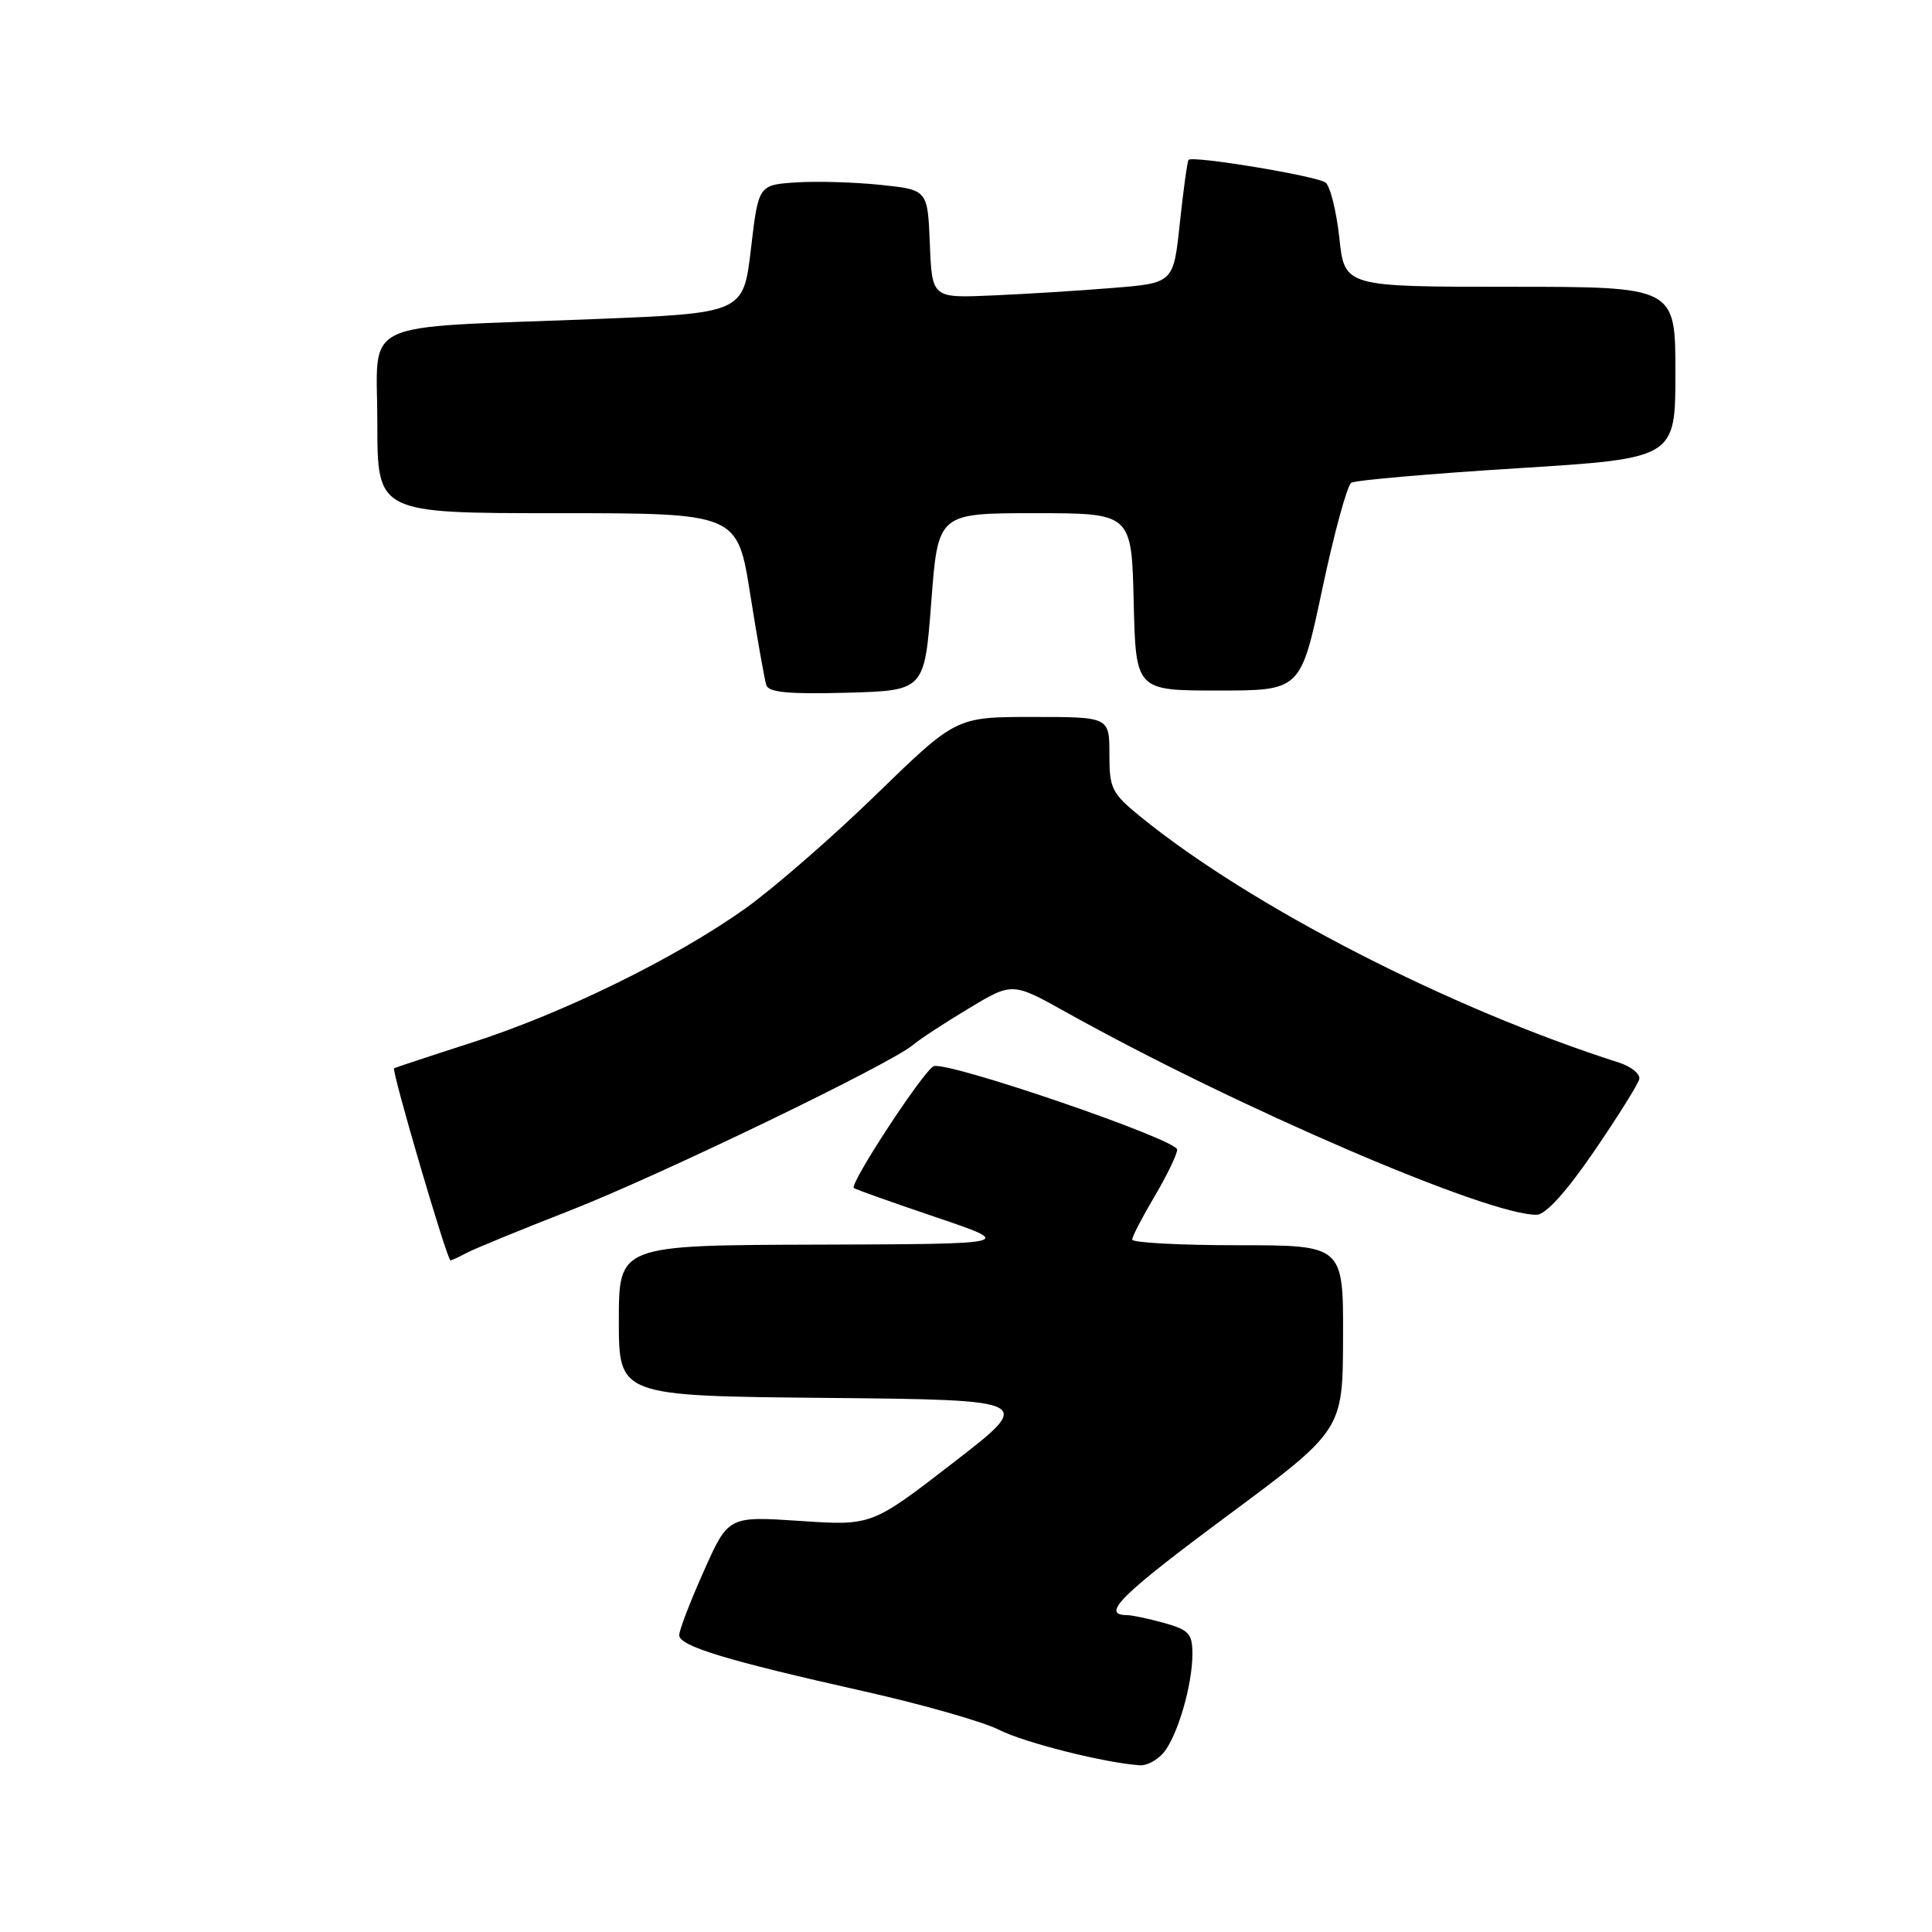 <?xml version="1.0" encoding="UTF-8" standalone="no"?>
<!DOCTYPE svg PUBLIC "-//W3C//DTD SVG 1.1//EN" "http://www.w3.org/Graphics/SVG/1.1/DTD/svg11.dtd" >
<svg xmlns="http://www.w3.org/2000/svg" xmlns:xlink="http://www.w3.org/1999/xlink" version="1.1" viewBox="0 0 256 256">
 <g >
 <path fill="currentColor"
d=" M 154.17 232.25 C 156.01 230.08 158.00 223.29 158.00 219.18 C 158.00 216.47 157.55 215.97 154.25 215.05 C 152.19 214.48 149.96 214.01 149.31 214.01 C 145.82 213.99 148.52 211.32 162.52 200.93 C 177.93 189.50 177.93 189.50 177.96 177.25 C 178.00 165.00 178.00 165.00 164.00 165.00 C 156.30 165.00 150.01 164.66 150.02 164.25 C 150.03 163.84 151.37 161.25 153.00 158.50 C 154.63 155.75 155.97 152.97 155.98 152.33 C 156.00 151.00 125.56 140.57 123.72 141.28 C 122.43 141.78 112.52 156.89 113.14 157.42 C 113.34 157.59 118.22 159.33 124.00 161.28 C 134.50 164.84 134.50 164.84 108.25 164.92 C 82.00 165.00 82.00 165.00 82.00 174.98 C 82.00 184.97 82.00 184.97 109.54 185.23 C 137.08 185.50 137.08 185.50 126.29 193.83 C 115.50 202.17 115.50 202.17 106.00 201.53 C 96.50 200.90 96.50 200.90 93.25 208.20 C 91.46 212.21 89.99 216.03 90.00 216.67 C 90.00 218.12 96.30 220.03 114.50 224.11 C 122.20 225.84 130.25 228.13 132.38 229.21 C 135.79 230.94 146.57 233.64 151.10 233.91 C 151.97 233.96 153.36 233.21 154.17 232.25 Z  M 61.76 166.05 C 62.72 165.53 68.89 162.99 75.48 160.42 C 87.38 155.77 118.13 140.93 121.00 138.44 C 121.83 137.73 125.12 135.57 128.32 133.65 C 134.14 130.14 134.14 130.14 141.32 134.15 C 163.70 146.65 197.27 161.10 203.63 160.96 C 204.83 160.93 207.54 157.93 211.21 152.58 C 214.35 147.99 217.05 143.67 217.21 142.99 C 217.37 142.31 216.15 141.32 214.50 140.79 C 192.14 133.66 165.81 120.14 151.25 108.32 C 147.29 105.10 147.00 104.53 147.00 99.93 C 147.00 95.00 147.00 95.00 136.84 95.00 C 126.68 95.00 126.68 95.00 116.09 105.29 C 110.26 110.96 102.45 117.75 98.73 120.40 C 89.45 126.99 74.66 134.24 62.58 138.13 C 57.04 139.91 52.37 141.46 52.22 141.55 C 51.84 141.79 59.24 167.00 59.69 167.00 C 59.87 167.00 60.81 166.57 61.76 166.05 Z  M 123.40 79.75 C 124.29 68.00 124.29 68.00 137.11 68.00 C 149.94 68.00 149.94 68.00 150.22 79.75 C 150.50 91.50 150.50 91.50 161.43 91.50 C 172.36 91.50 172.36 91.50 175.21 78.04 C 176.78 70.64 178.51 64.31 179.05 63.97 C 179.60 63.63 189.48 62.77 201.02 62.05 C 222.00 60.74 222.00 60.74 222.00 49.37 C 222.00 38.00 222.00 38.00 200.08 38.00 C 178.16 38.00 178.16 38.00 177.47 31.53 C 177.08 27.97 176.26 24.67 175.64 24.19 C 174.49 23.32 158.06 20.60 157.49 21.18 C 157.33 21.36 156.81 25.10 156.34 29.50 C 155.50 37.50 155.50 37.50 147.50 38.15 C 143.10 38.51 135.90 38.96 131.50 39.15 C 123.50 39.50 123.50 39.50 123.21 32.33 C 122.92 25.15 122.92 25.15 116.71 24.50 C 113.29 24.14 108.25 23.99 105.50 24.17 C 100.50 24.50 100.50 24.50 99.50 33.00 C 98.50 41.50 98.50 41.50 78.50 42.29 C 46.96 43.53 50.00 42.06 50.00 56.06 C 50.00 68.00 50.00 68.00 73.85 68.00 C 97.71 68.00 97.71 68.00 99.41 78.75 C 100.35 84.66 101.31 90.08 101.54 90.79 C 101.86 91.75 104.55 92.00 112.23 91.79 C 122.50 91.50 122.50 91.50 123.40 79.75 Z "/>
</g>
</svg>